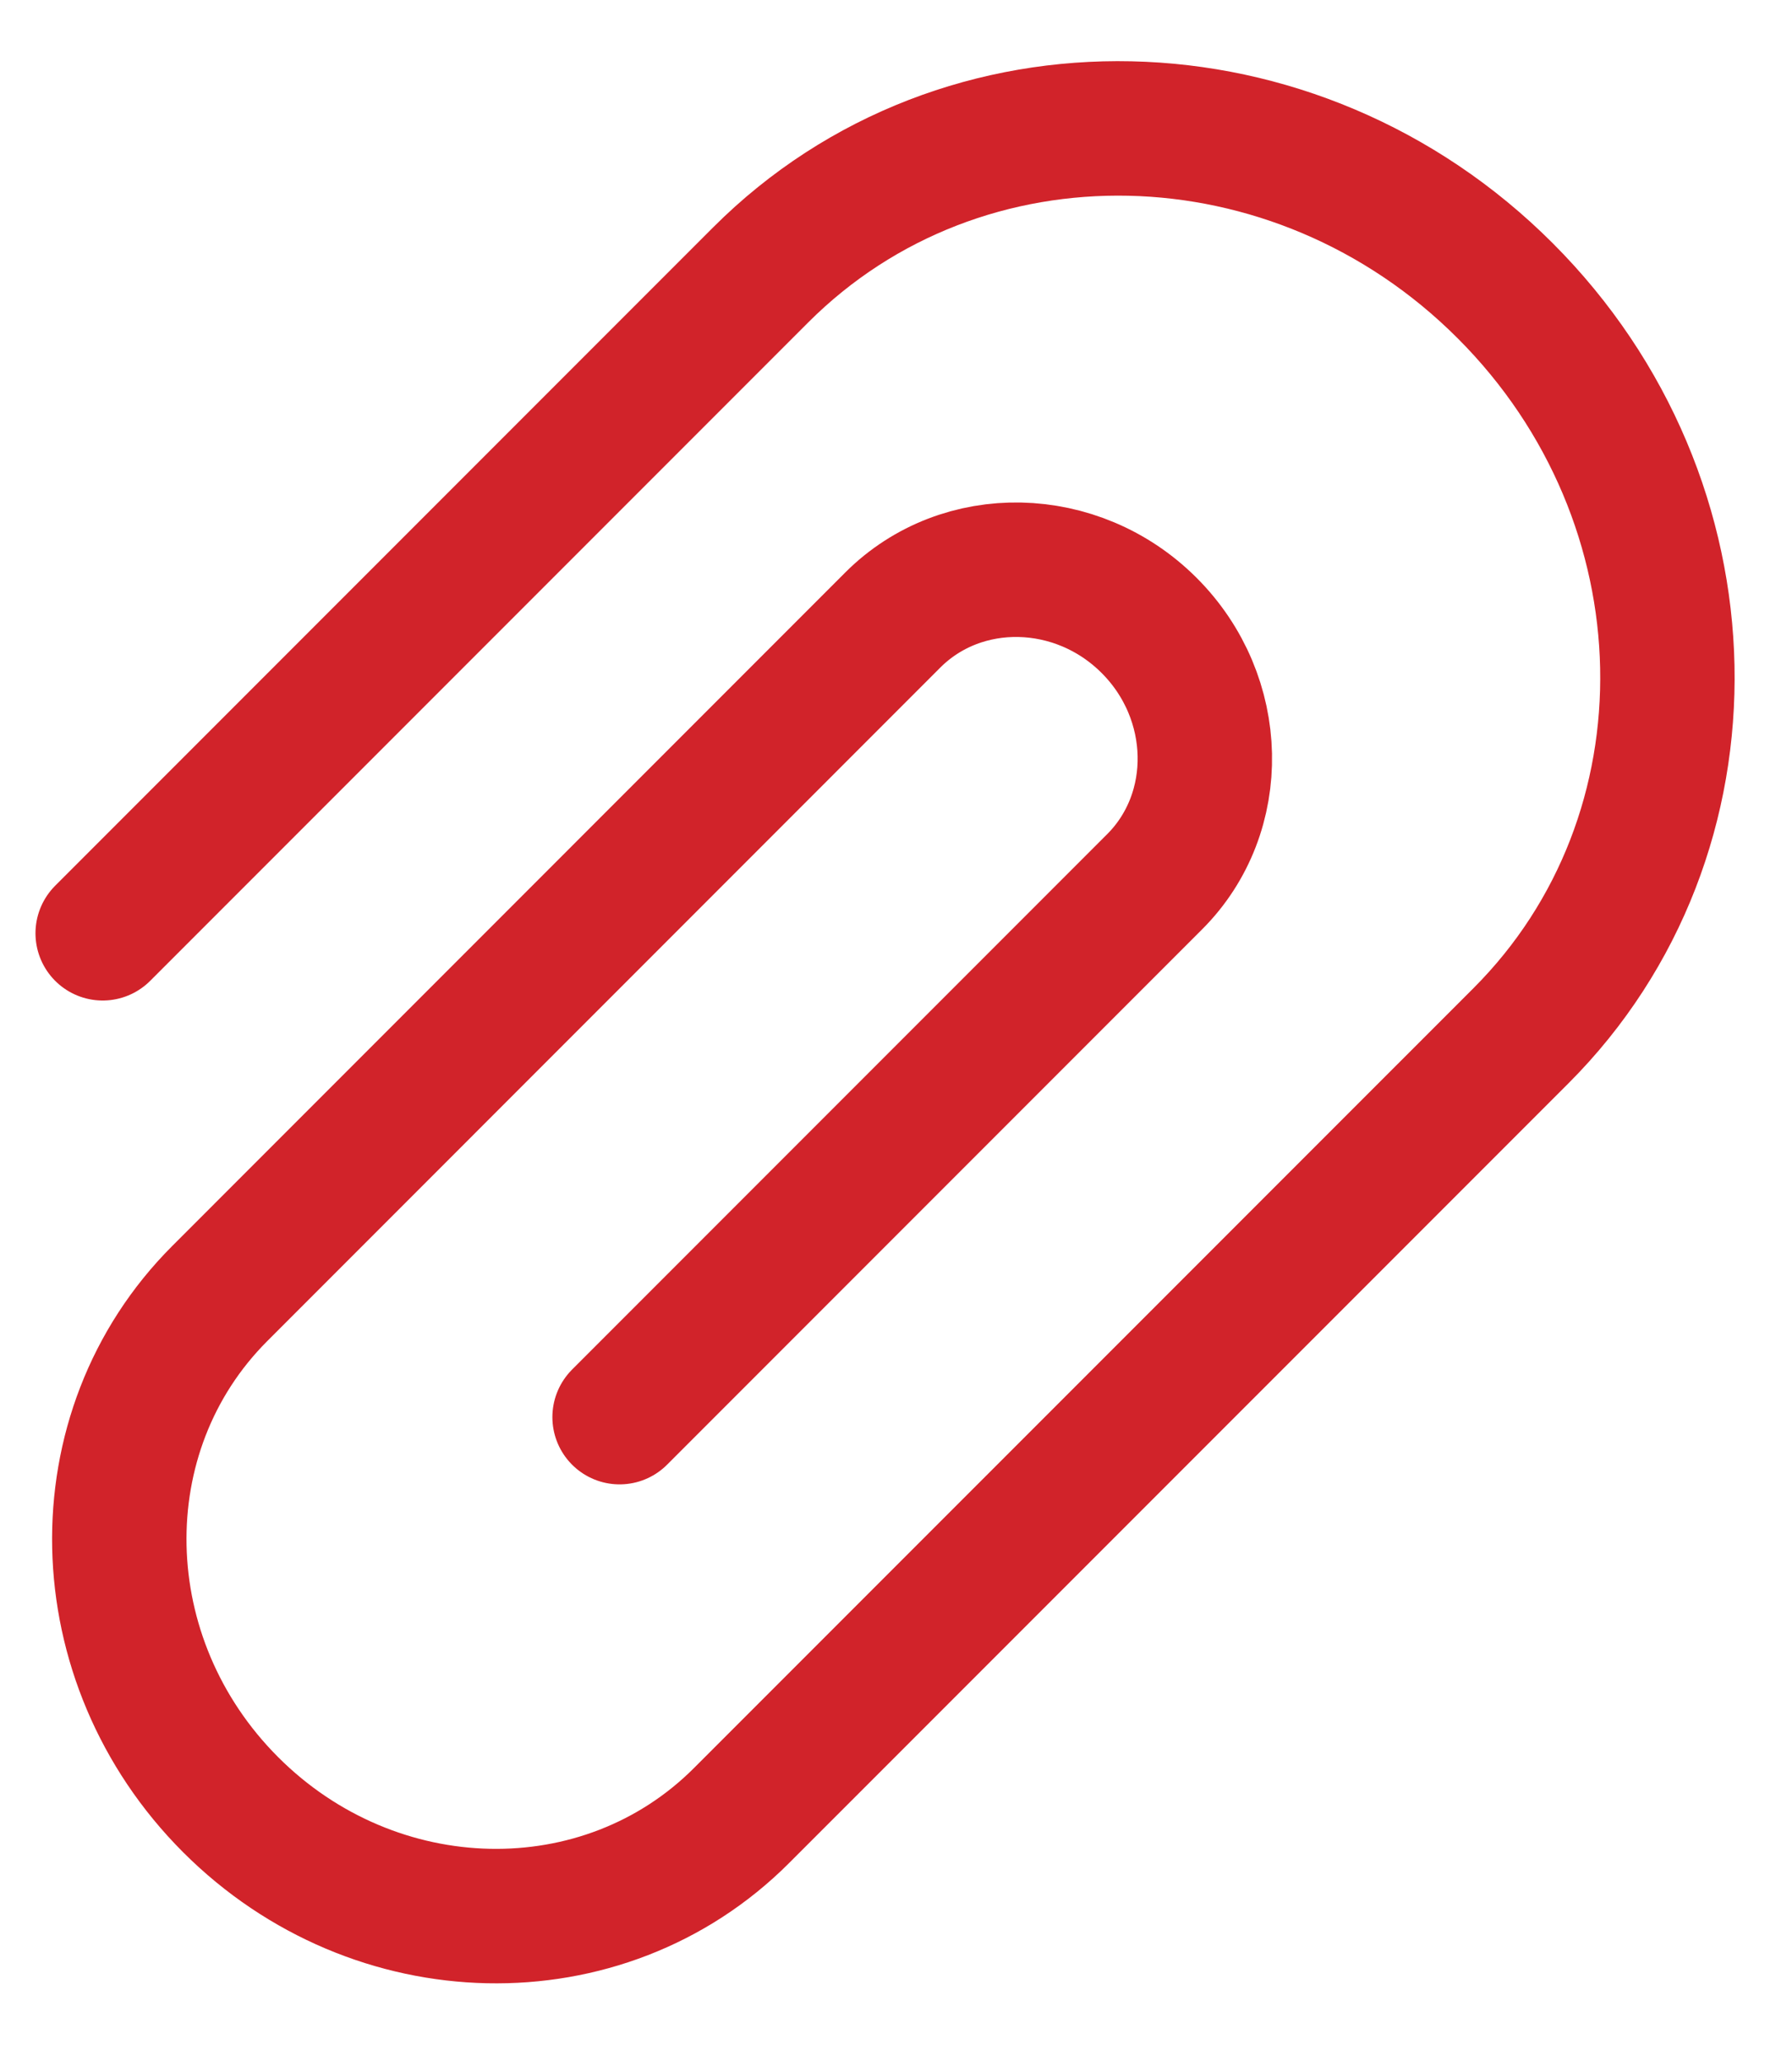 <svg width="20" height="23" viewBox="0 0 20 23" fill="none" xmlns="http://www.w3.org/2000/svg">
<path d="M6.915 15.807L12.886 9.836C13.657 9.066 13.63 7.78 12.825 6.976C12.021 6.172 10.736 6.145 9.965 6.915L2.453 14.428C0.911 15.969 0.966 18.522 2.574 20.13C4.182 21.738 6.735 21.793 8.276 20.251L16.976 11.552C19.217 9.31 19.147 5.59 16.799 3.243C14.461 0.904 10.741 0.816 8.49 3.066L1.146 10.41" stroke="#D1232A" stroke-width="1.5" stroke-miterlimit="10" stroke-linecap="round" stroke-linejoin="round"/>
</svg>
